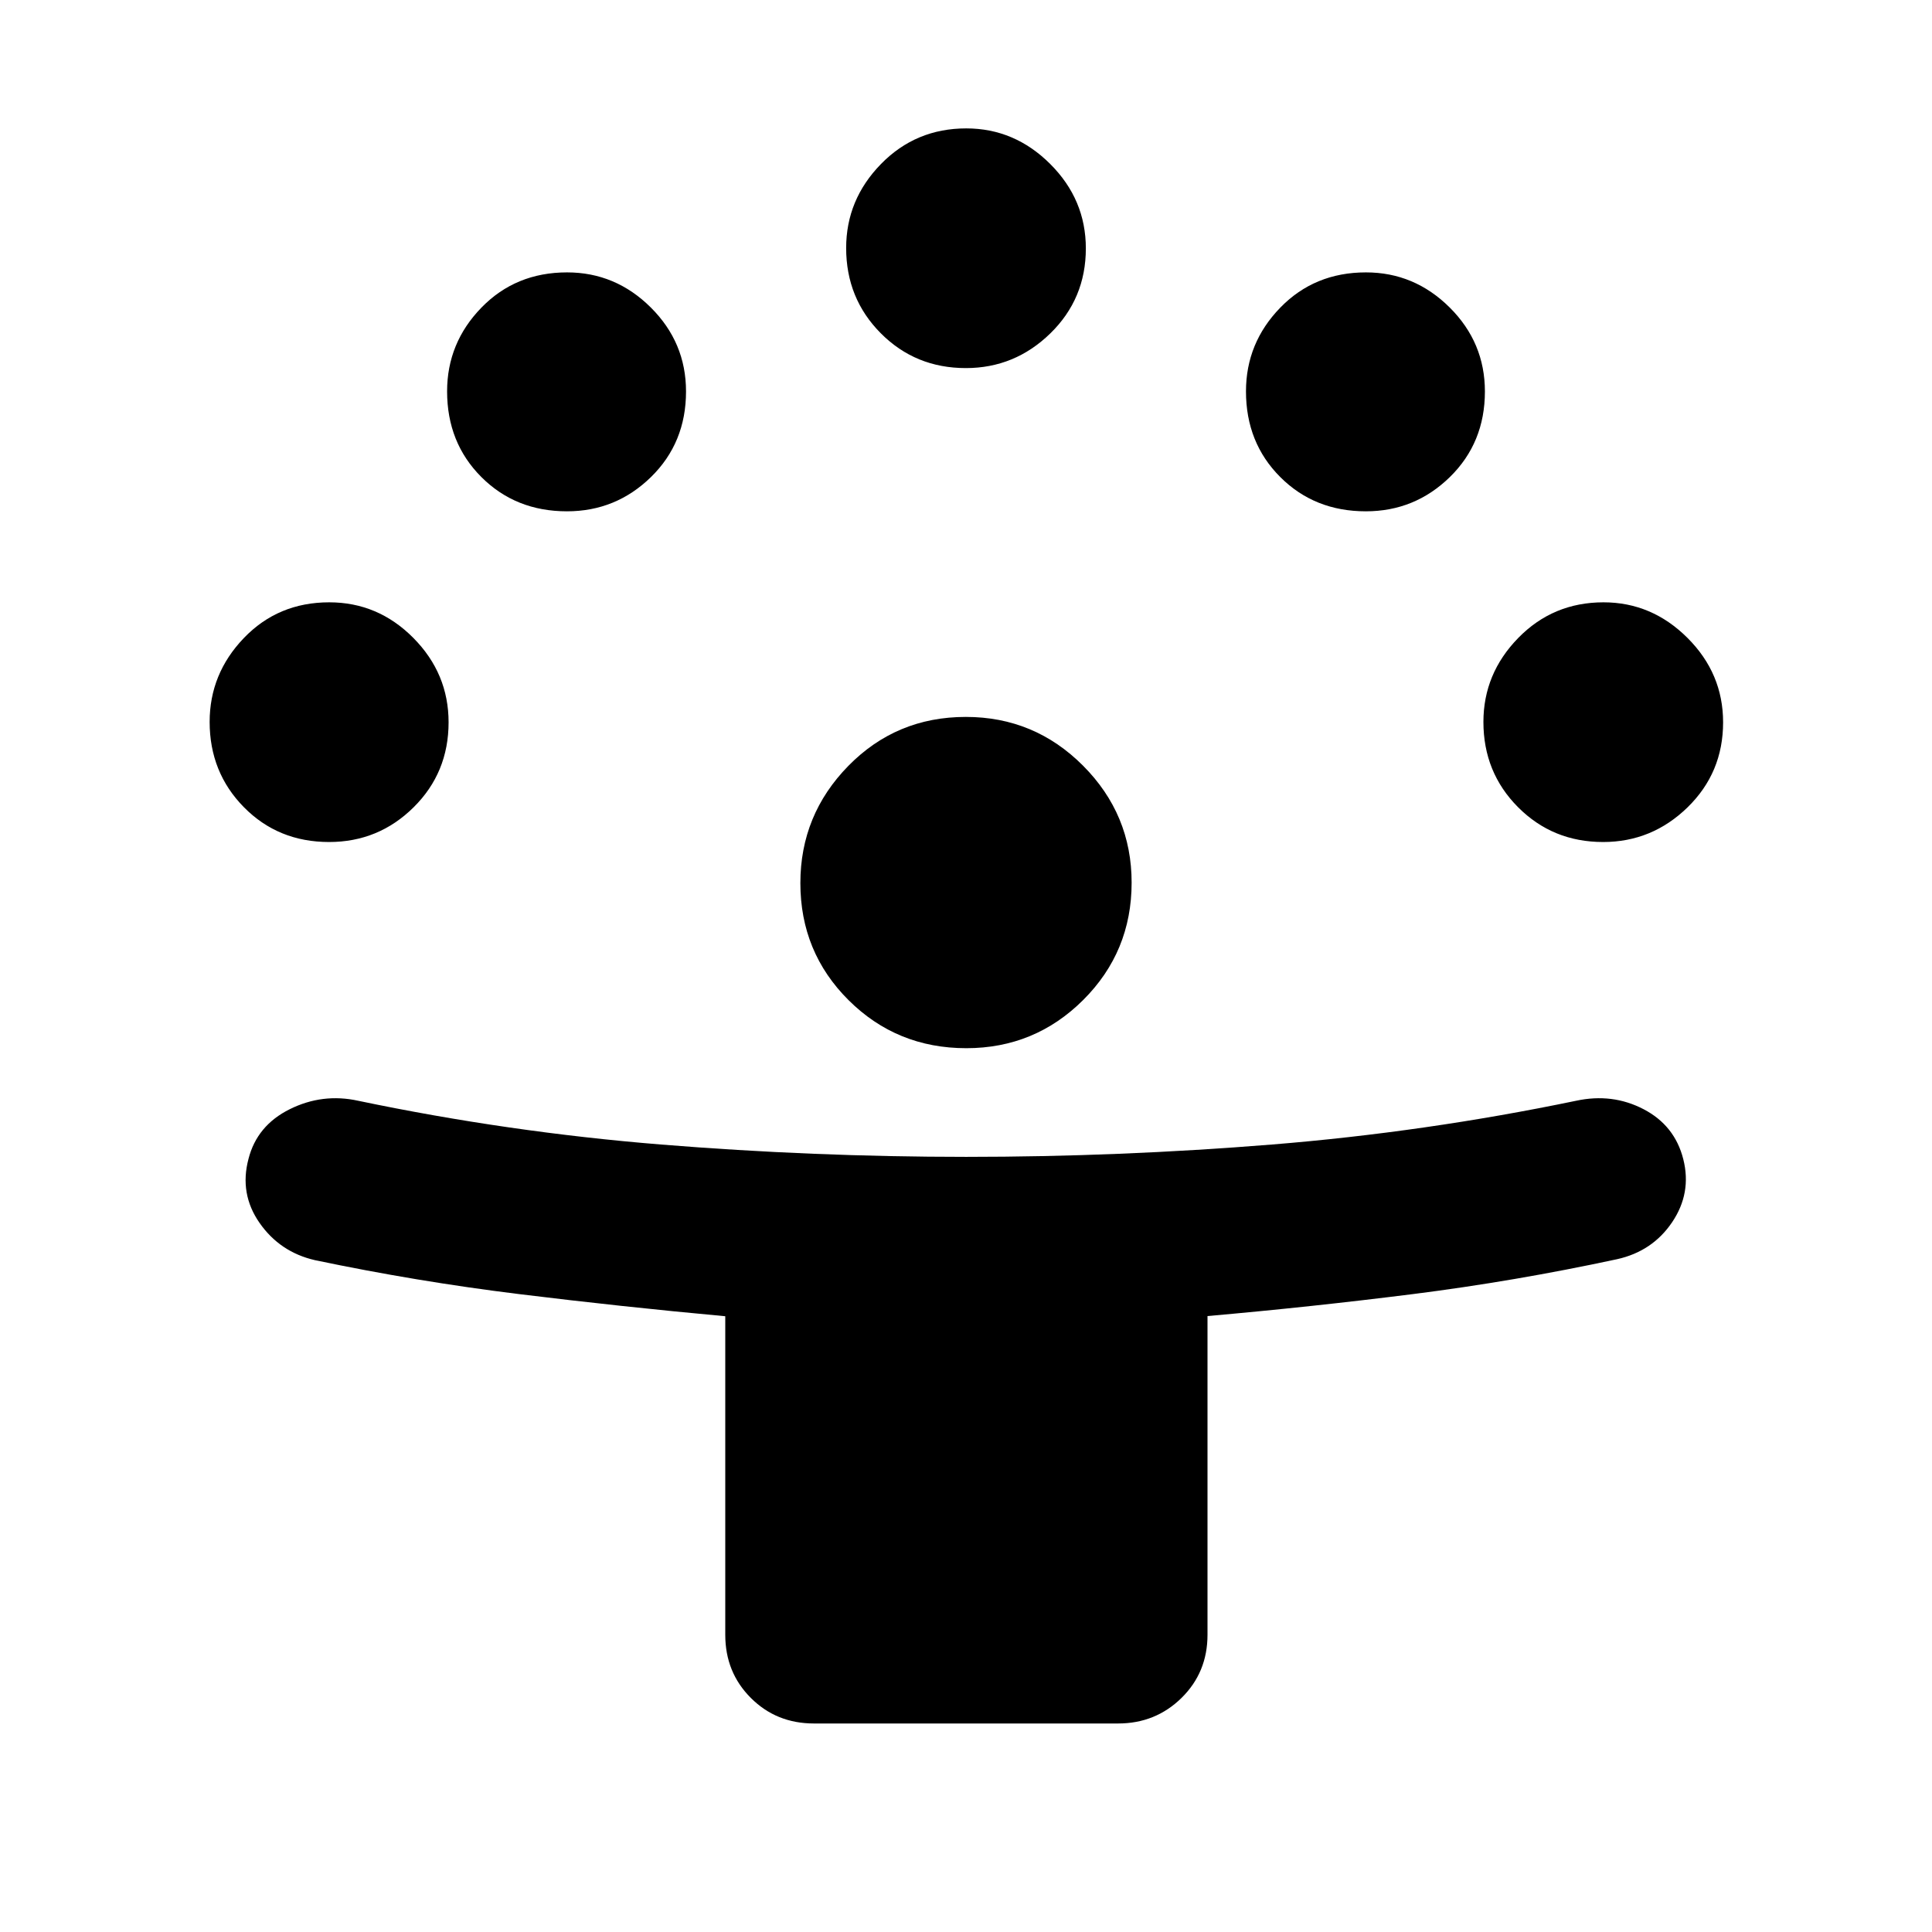 <svg xmlns="http://www.w3.org/2000/svg" height="40" viewBox="0 -960 960 960" width="40"><path d="M360.38-147.68v-158.29q-51.7-4.75-102.53-11.01-50.84-6.26-101.39-16.86-17.36-4-27.48-18.49-10.11-14.5-5.5-31.84 4.23-16.6 20.51-24.68 16.29-8.08 34.01-4.18 74.54 15.58 150.34 21.73 75.79 6.14 151.75 6.14 76.15 0 152.05-6.14 75.89-6.15 150.99-21.73 18.02-3.9 33.54 4.18t19.75 24.87q4.23 16.78-5.54 31.28-9.78 14.5-27.42 18.4-50.83 10.94-101.5 17.34-50.67 6.39-101.96 10.9v158.38q0 18.67-12.91 31.37-12.92 12.7-31.54 12.7h-151.1q-18.67 0-31.37-12.7t-12.7-31.37Zm119.76-291.48q-34.49 0-58.47-23.85-23.97-23.85-23.97-58.19 0-33.92 23.85-58.25 23.85-24.32 58.37-24.32 34.09 0 58.24 24.23 24.14 24.22 24.14 58.11 0 34.31-24.04 58.29-24.05 23.98-58.12 23.98ZM163.53-541.61q-25.3 0-42.33-17.29-17.03-17.29-17.03-42.38 0-23.99 17.03-41.71 17.03-17.72 42.39-17.72 24.25 0 41.78 17.67t17.53 41.96q0 25.04-17.41 42.25-17.41 17.22-41.96 17.22Zm633.04 0q-25.03 0-42.25-17.29t-17.22-42.38q0-23.99 17.29-41.71 17.3-17.72 42.38-17.72 24 0 41.72 17.67 17.71 17.67 17.71 41.96 0 25.04-17.67 42.25-17.67 17.22-41.96 17.22ZM281.71-705.93q-25.49 0-42.52-17.03-17.03-17.03-17.03-42.57 0-24.06 17.03-41.59 17.03-17.53 42.58-17.53 24.06 0 41.58 17.41 17.53 17.41 17.53 41.76 0 25.49-17.41 42.52-17.41 17.03-41.76 17.03Zm396.96 0q-25.5 0-42.52-17.03-17.03-17.03-17.03-42.57 0-24.06 17.03-41.59 17.02-17.53 42.57-17.53 24.06 0 41.59 17.41 17.53 17.41 17.53 41.76 0 25.49-17.41 42.52-17.41 17.03-41.76 17.03ZM479.92-777.1q-25.04 0-42.25-17.29-17.22-17.3-17.22-42.38 0-24 17.29-41.72 17.29-17.71 42.38-17.71 24 0 41.71 17.67 17.72 17.67 17.72 41.96 0 25.03-17.67 42.25t-41.96 17.22Z"/></svg>